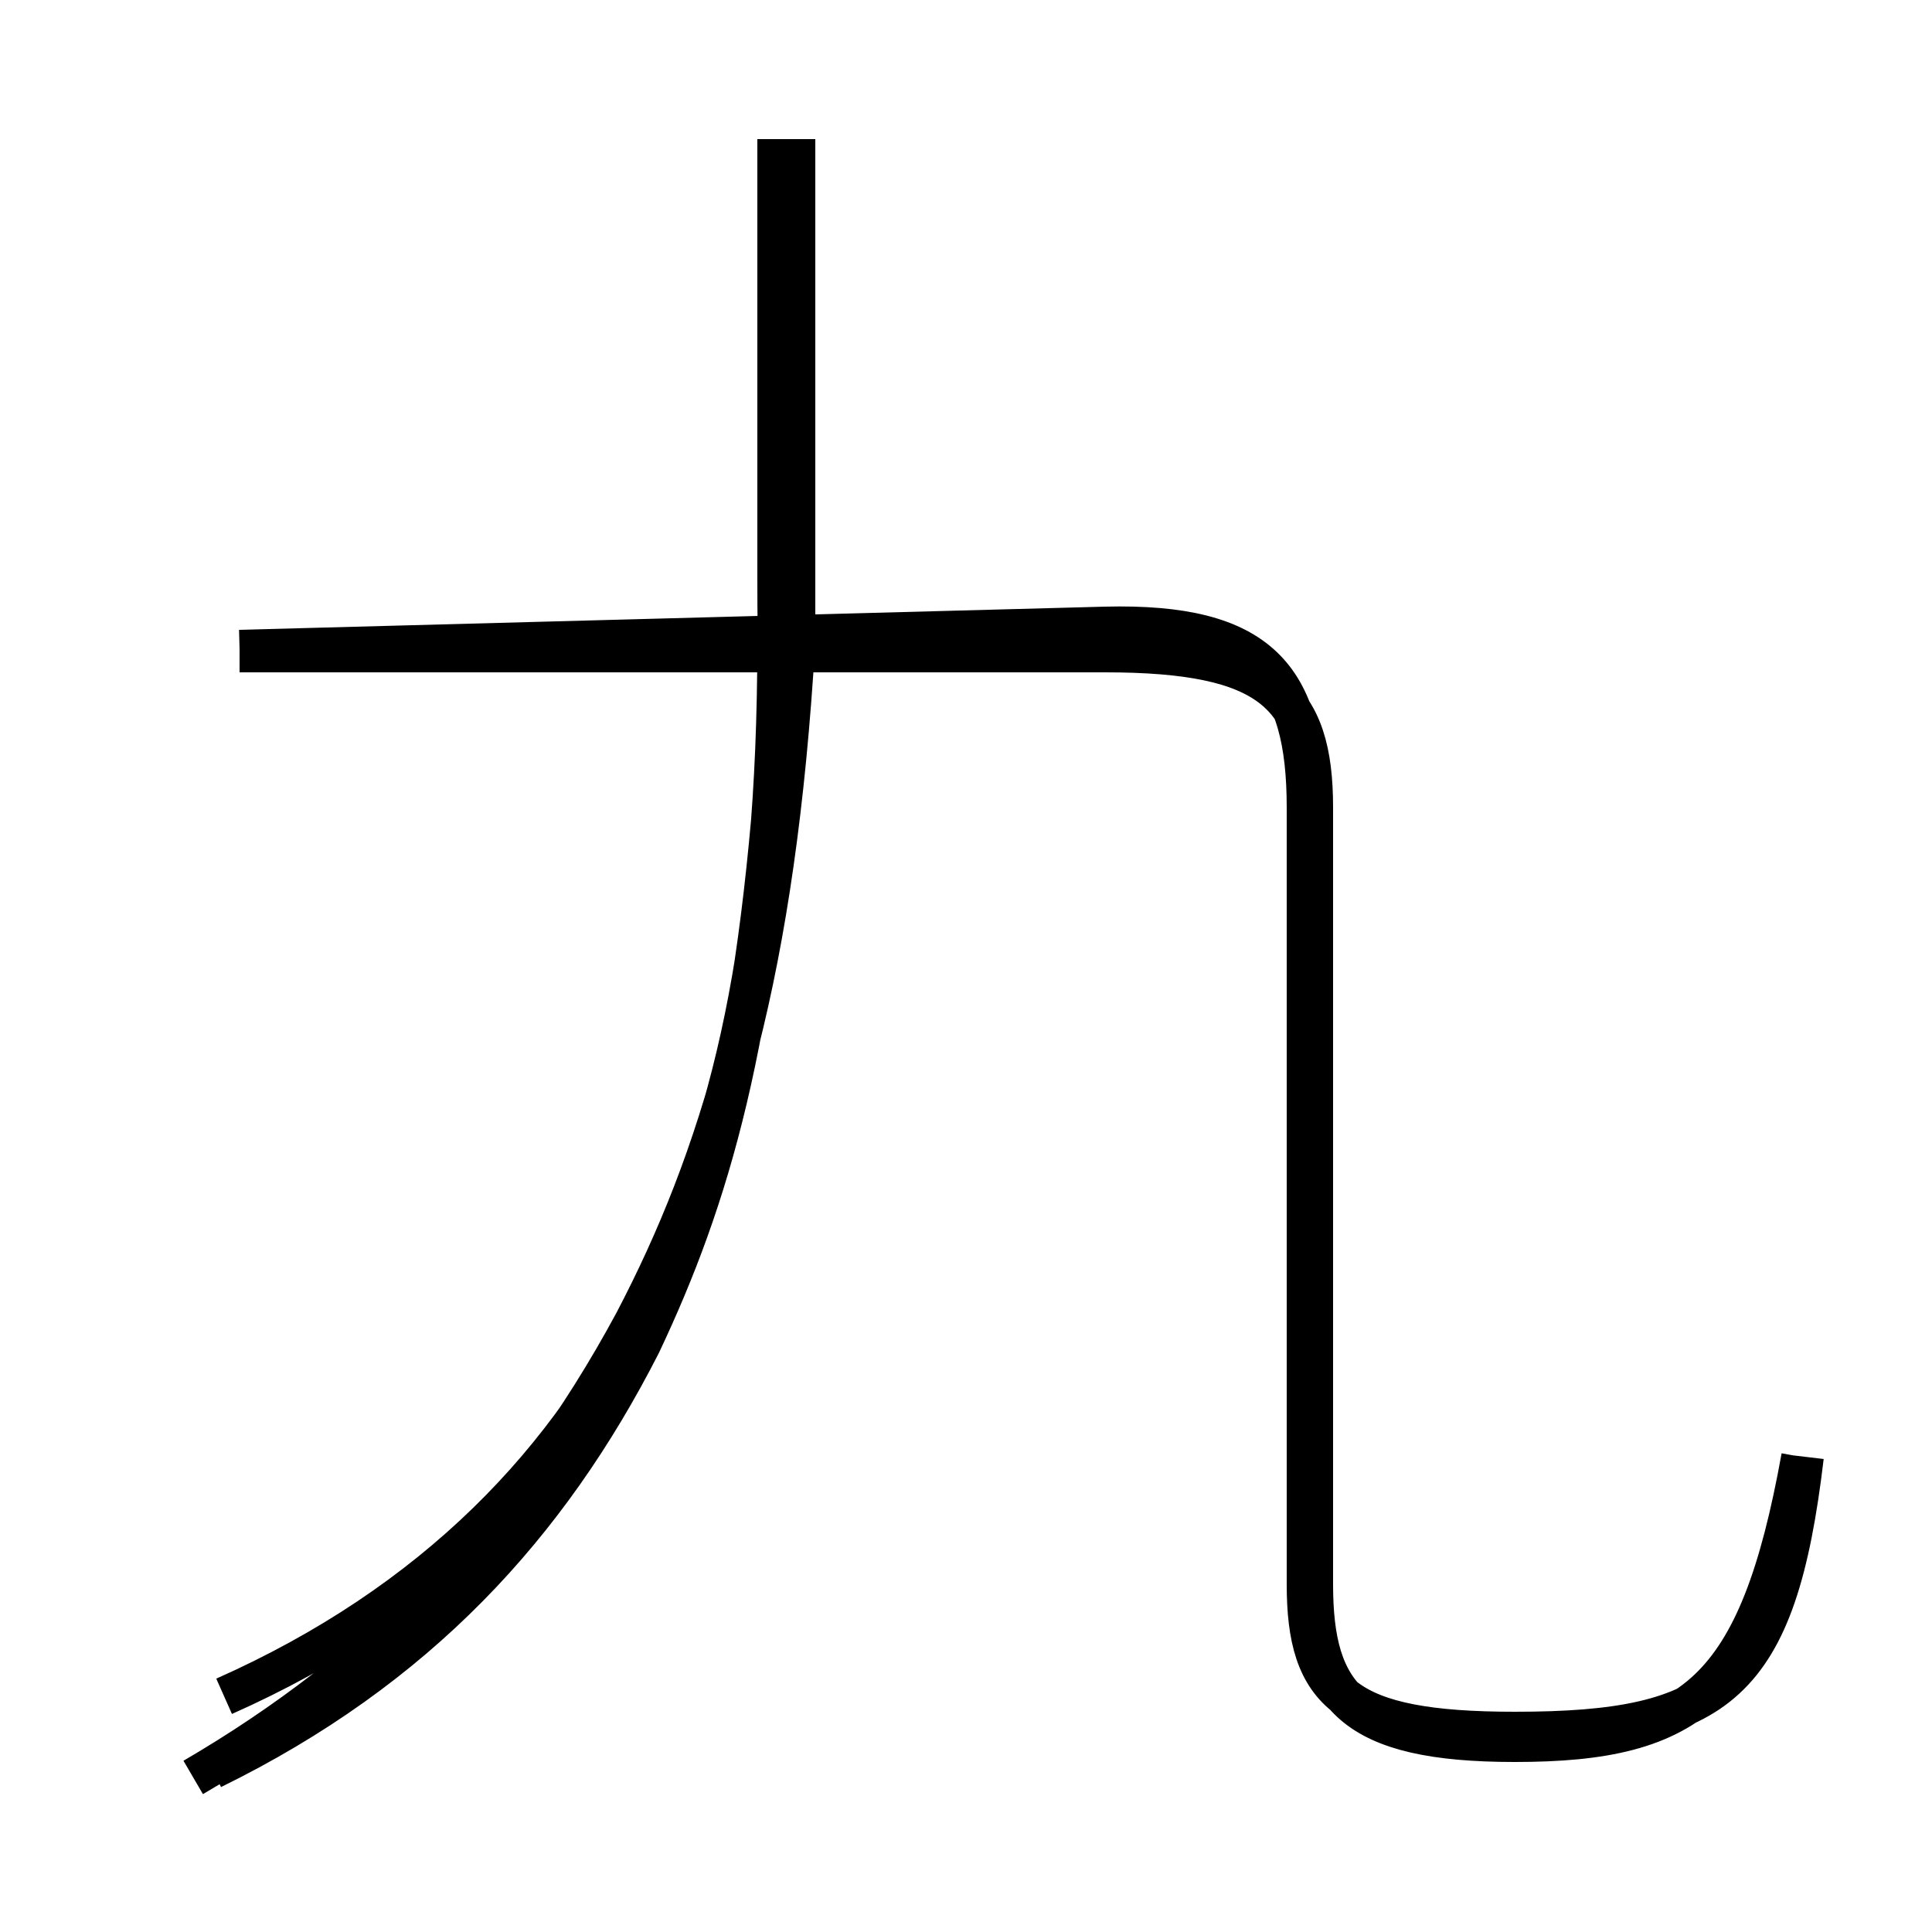 <?xml version='1.0' encoding='utf8'?>
<svg viewBox="0.0 -6.0 50.0 50.0" version="1.1" xmlns="http://www.w3.org/2000/svg">
<rect x="0.0" y="-6.0" width="50.0" height="50.0" fill="#808080" stroke="none"/>
<rect x="-1000" y="-1000" width="2000" height="2000" stroke="white" fill="white"/>
<g style="fill:white;stroke:#000000;  stroke-width:1">
<path d="M 46.7 -6.3 C 46.0 -0.4 44.5 0.8 39.2 0.8 C 34.8 0.8 33.8 -0.2 33.8 -3.0 L 33.8 -23.1 C 33.8 -26.5 32.6 -27.9 28.6 -27.8 L 6.2 -27.2 M 5.0 2.0 C 9.8 -0.8 13.6 -4.6 16.4 -9.8 C 18.6 -14.0 20.1 -18.9 20.6 -27.4 L 20.6 -40.4 M 20.1 -27.4 C 20.1 -19.6 18.9 -14.8 16.9 -10.7 C 14.8 -6.2 11.2 -2.5 5.8 -0.1 M 20.1 -40.4 C 20.1 -32.6 20.1 -30.8 20.1 -29.1 C 20.1 -28.1 20.1 -27.1 20.2 -26.1 L 20.1 -24.9 C 19.6 -17.1 18.4 -13.0 16.6 -9.2 C 14.2 -4.5 10.8 -0.8 5.5 1.8 M 6.2 -27.1 L 28.6 -27.1 C 32.9 -27.1 34.0 -26.0 34.0 -23.1 L 34.0 -3.0 C 34.0 -0.1 35.0 1.1 39.2 1.1 C 43.8 1.1 45.5 -0.2 46.6 -6.3" transform="translate(0.0 38.0)" />
</g>
</svg>